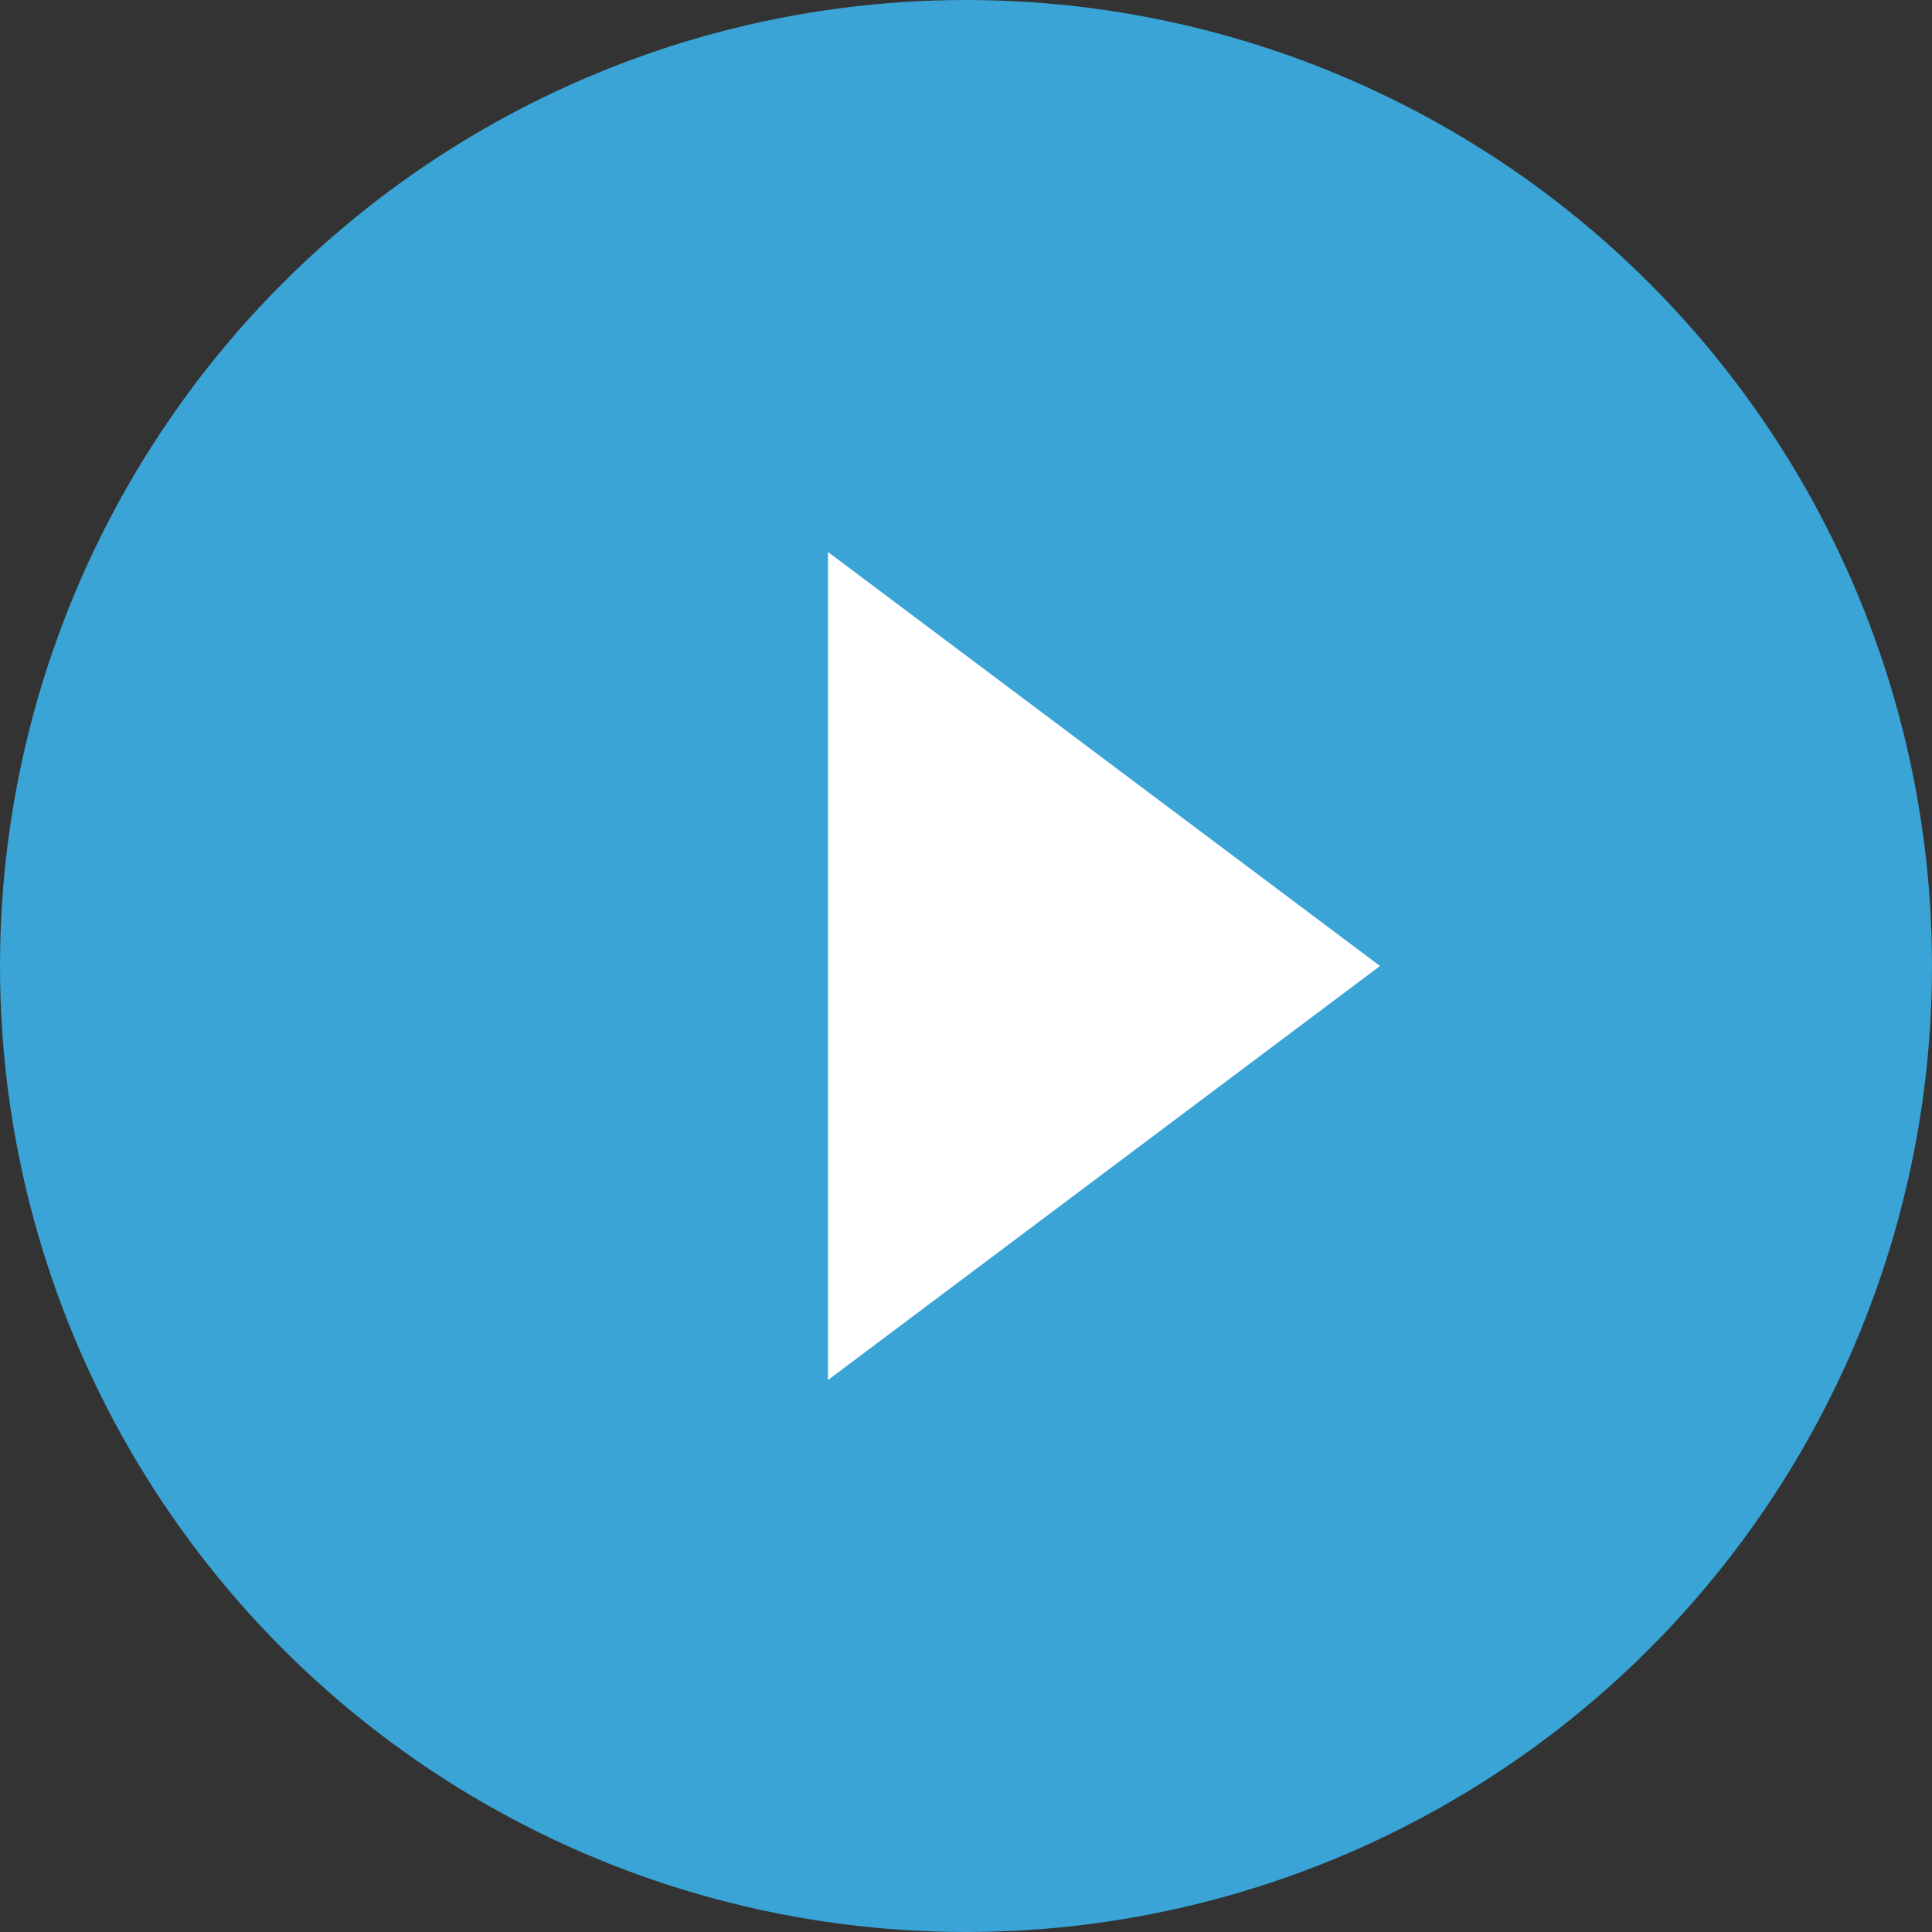 <?xml version="1.0" encoding="UTF-8"?>
<svg width="14px" height="14px" viewBox="0 0 14 14" version="1.1" xmlns="http://www.w3.org/2000/svg" xmlns:xlink="http://www.w3.org/1999/xlink">
    <rect x="0" y="0" width="14" height="14" fill="#333333" stroke="none"/>
    <!-- Generator: Sketch 51.2 (57519) - http://www.bohemiancoding.com/sketch -->
    <title>icon_play</title>
    <desc>Created with Sketch.</desc>
    <defs></defs>
    <g id="demo-page" stroke="none" stroke-width="1" fill="none" fill-rule="evenodd">
        <g id="Demo-page_1440" transform="translate(-168, -536)" fill-rule="nonzero">
            <g id="block1">
                <g id="aws-cost" transform="translate(168, 417)">
                    <g id="btn_watch-video" transform="translate(0, 116)">
                        <g id="icon_play" transform="translate(0, 3)">
                            <circle id="Oval-Copy" fill="#39A4D5" cx="7" cy="7" r="7"></circle>
                            <polygon id="Triangle-2-Copy" fill="#ffffff" points="10 7 6 10 6 4"></polygon>
                        </g>
                    </g>
                </g>
            </g>
        </g>
    </g>
</svg>